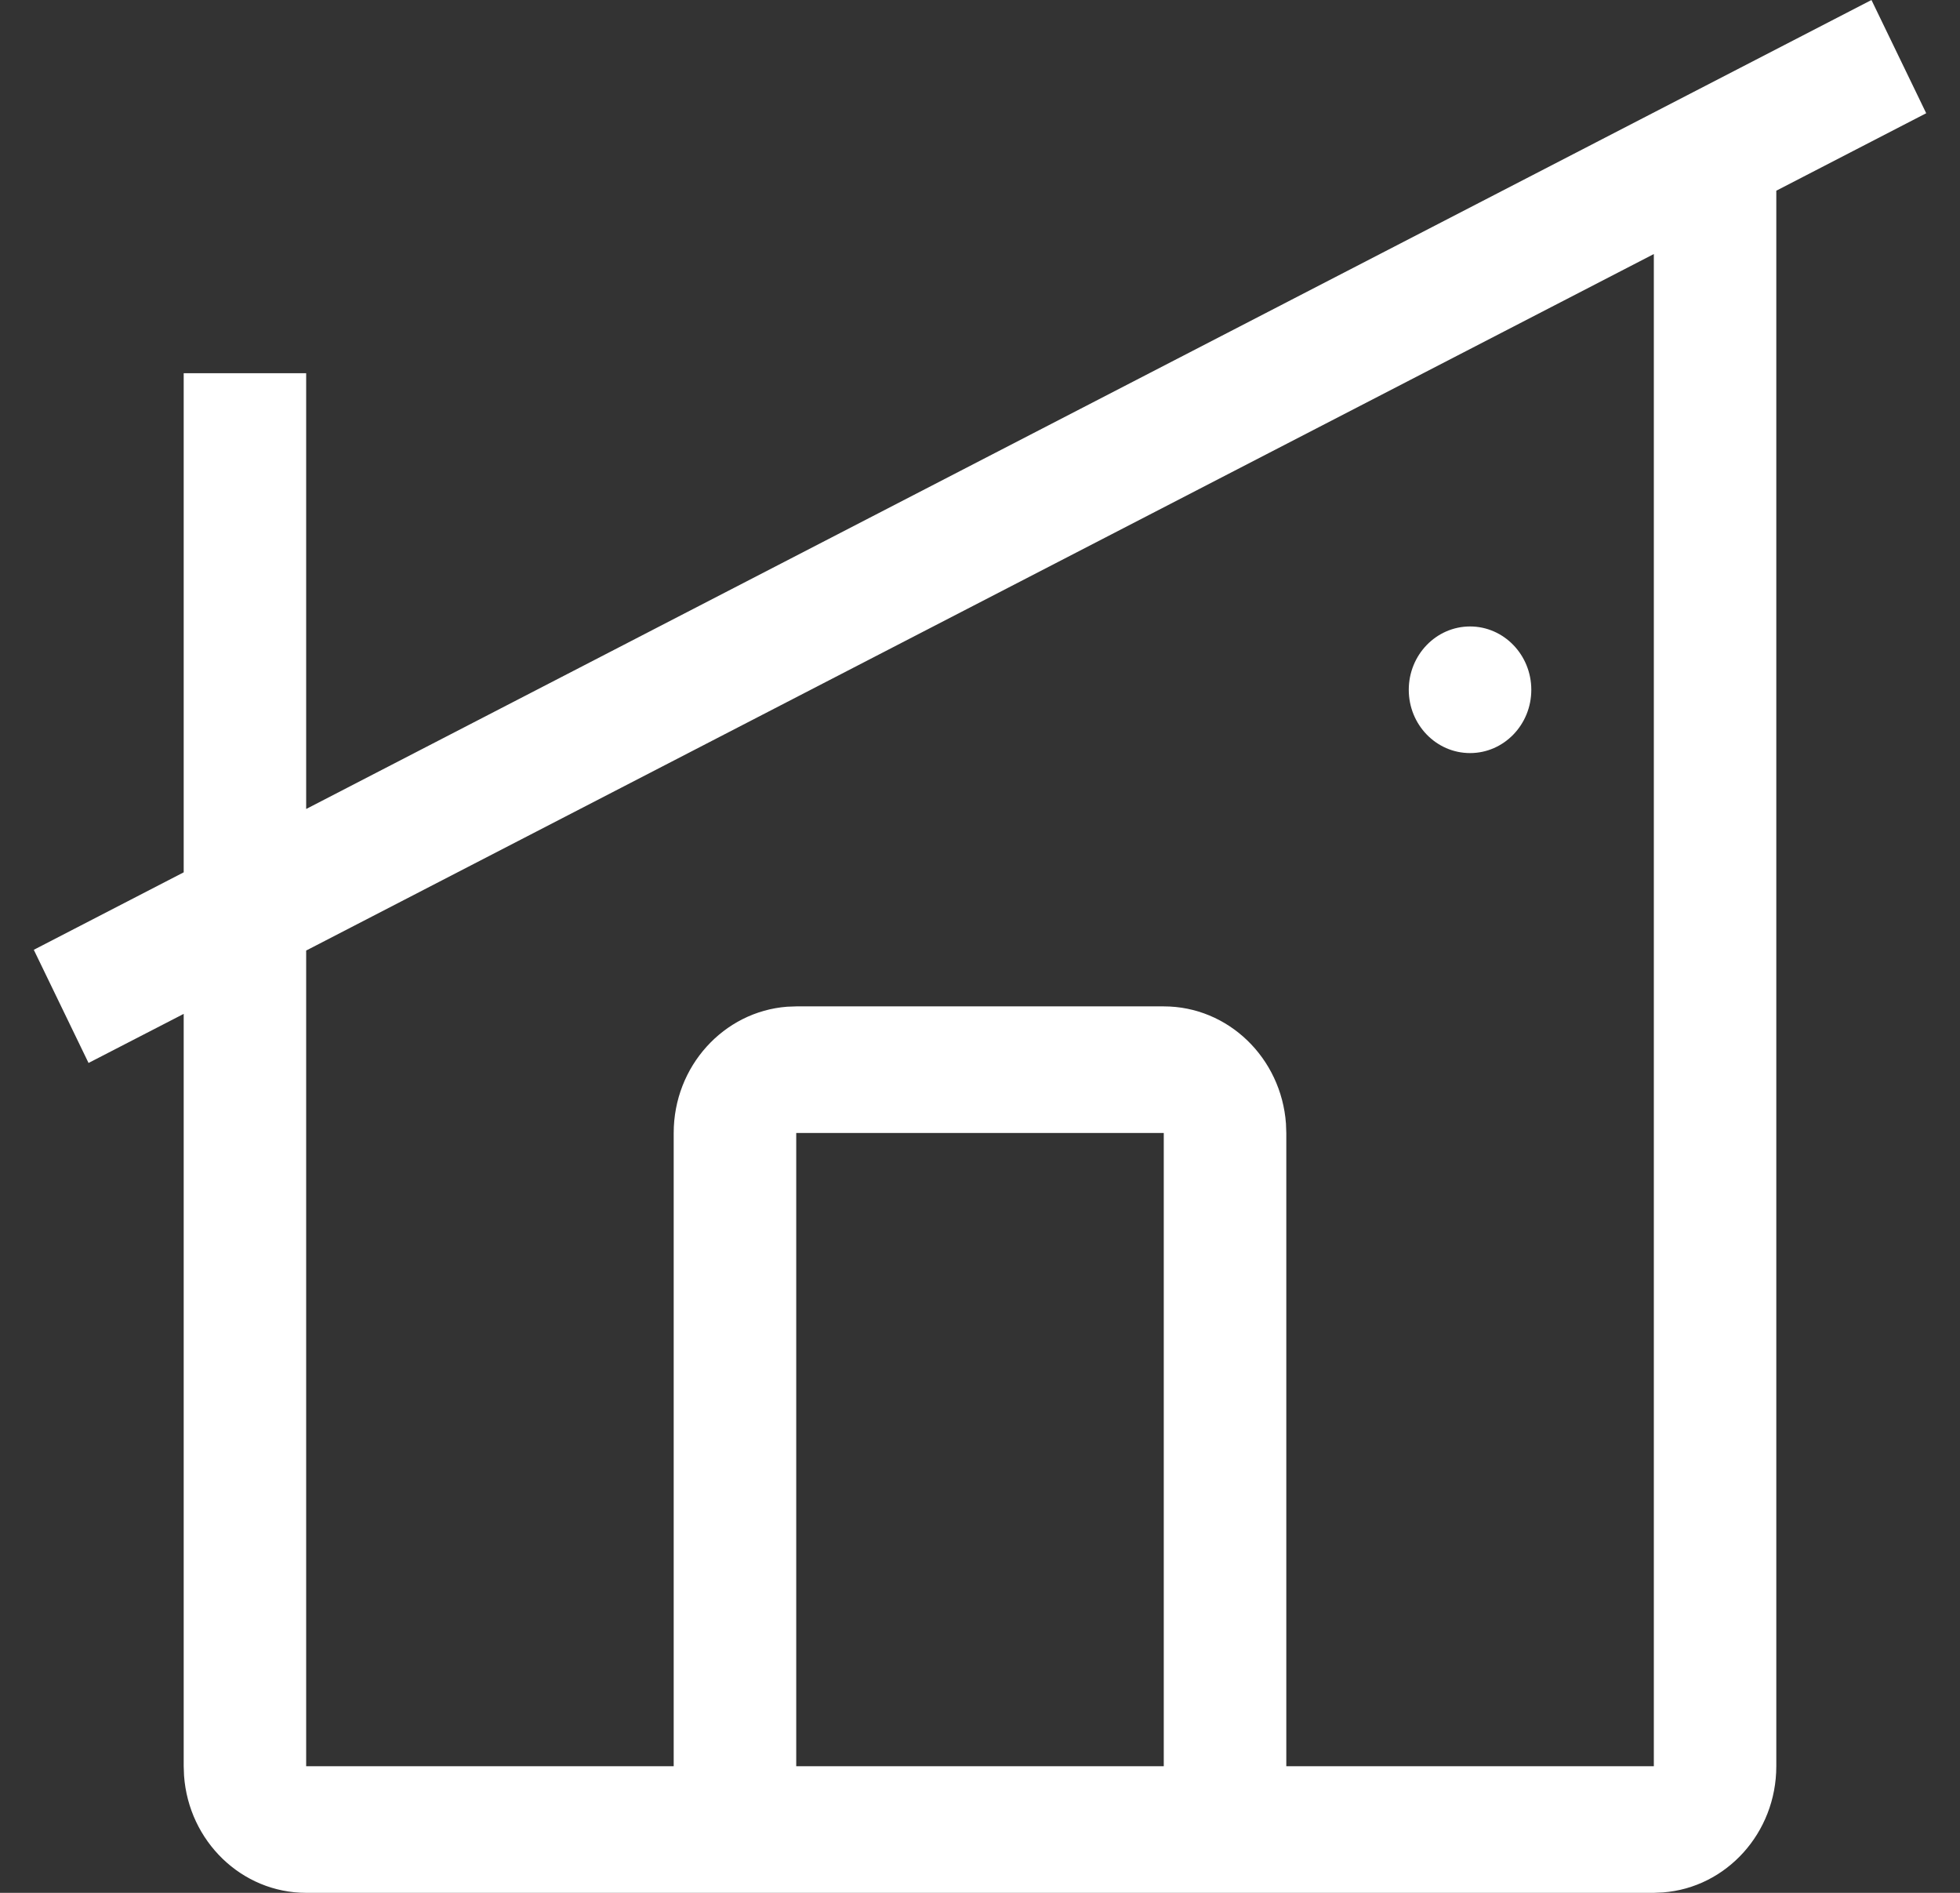 <svg width="29" height="28" viewBox="0 0 29 28" fill="none" xmlns="http://www.w3.org/2000/svg">
<rect x="0" y="0" width="29" height="28" fill="#333333" stroke="none"/>
<path d="M27.69 0L28.5 1.675L26.282 2.821V26.127C26.282 27.114 25.543 27.923 24.605 27.994L24.47 28H4.53C3.575 28 2.792 27.236 2.723 26.266L2.718 26.127V14.998L1.31 15.724L0.5 14.05L2.718 12.904V5.521H4.53V11.967L27.69 0ZM24.47 3.758L4.53 14.061V26.127H9.968V16.76C9.968 15.773 10.708 14.964 11.646 14.892L11.781 14.887H17.219C18.174 14.887 18.957 15.651 19.027 16.621L19.032 16.76V26.127H24.47V3.758ZM17.219 16.76H11.781V26.127H17.219V16.76ZM21.751 9.267C22.251 9.267 22.657 9.687 22.657 10.204C22.657 10.721 22.251 11.14 21.751 11.14C21.25 11.14 20.844 10.721 20.844 10.204C20.844 9.687 21.25 9.267 21.751 9.267Z" fill="white"/>
</svg>
